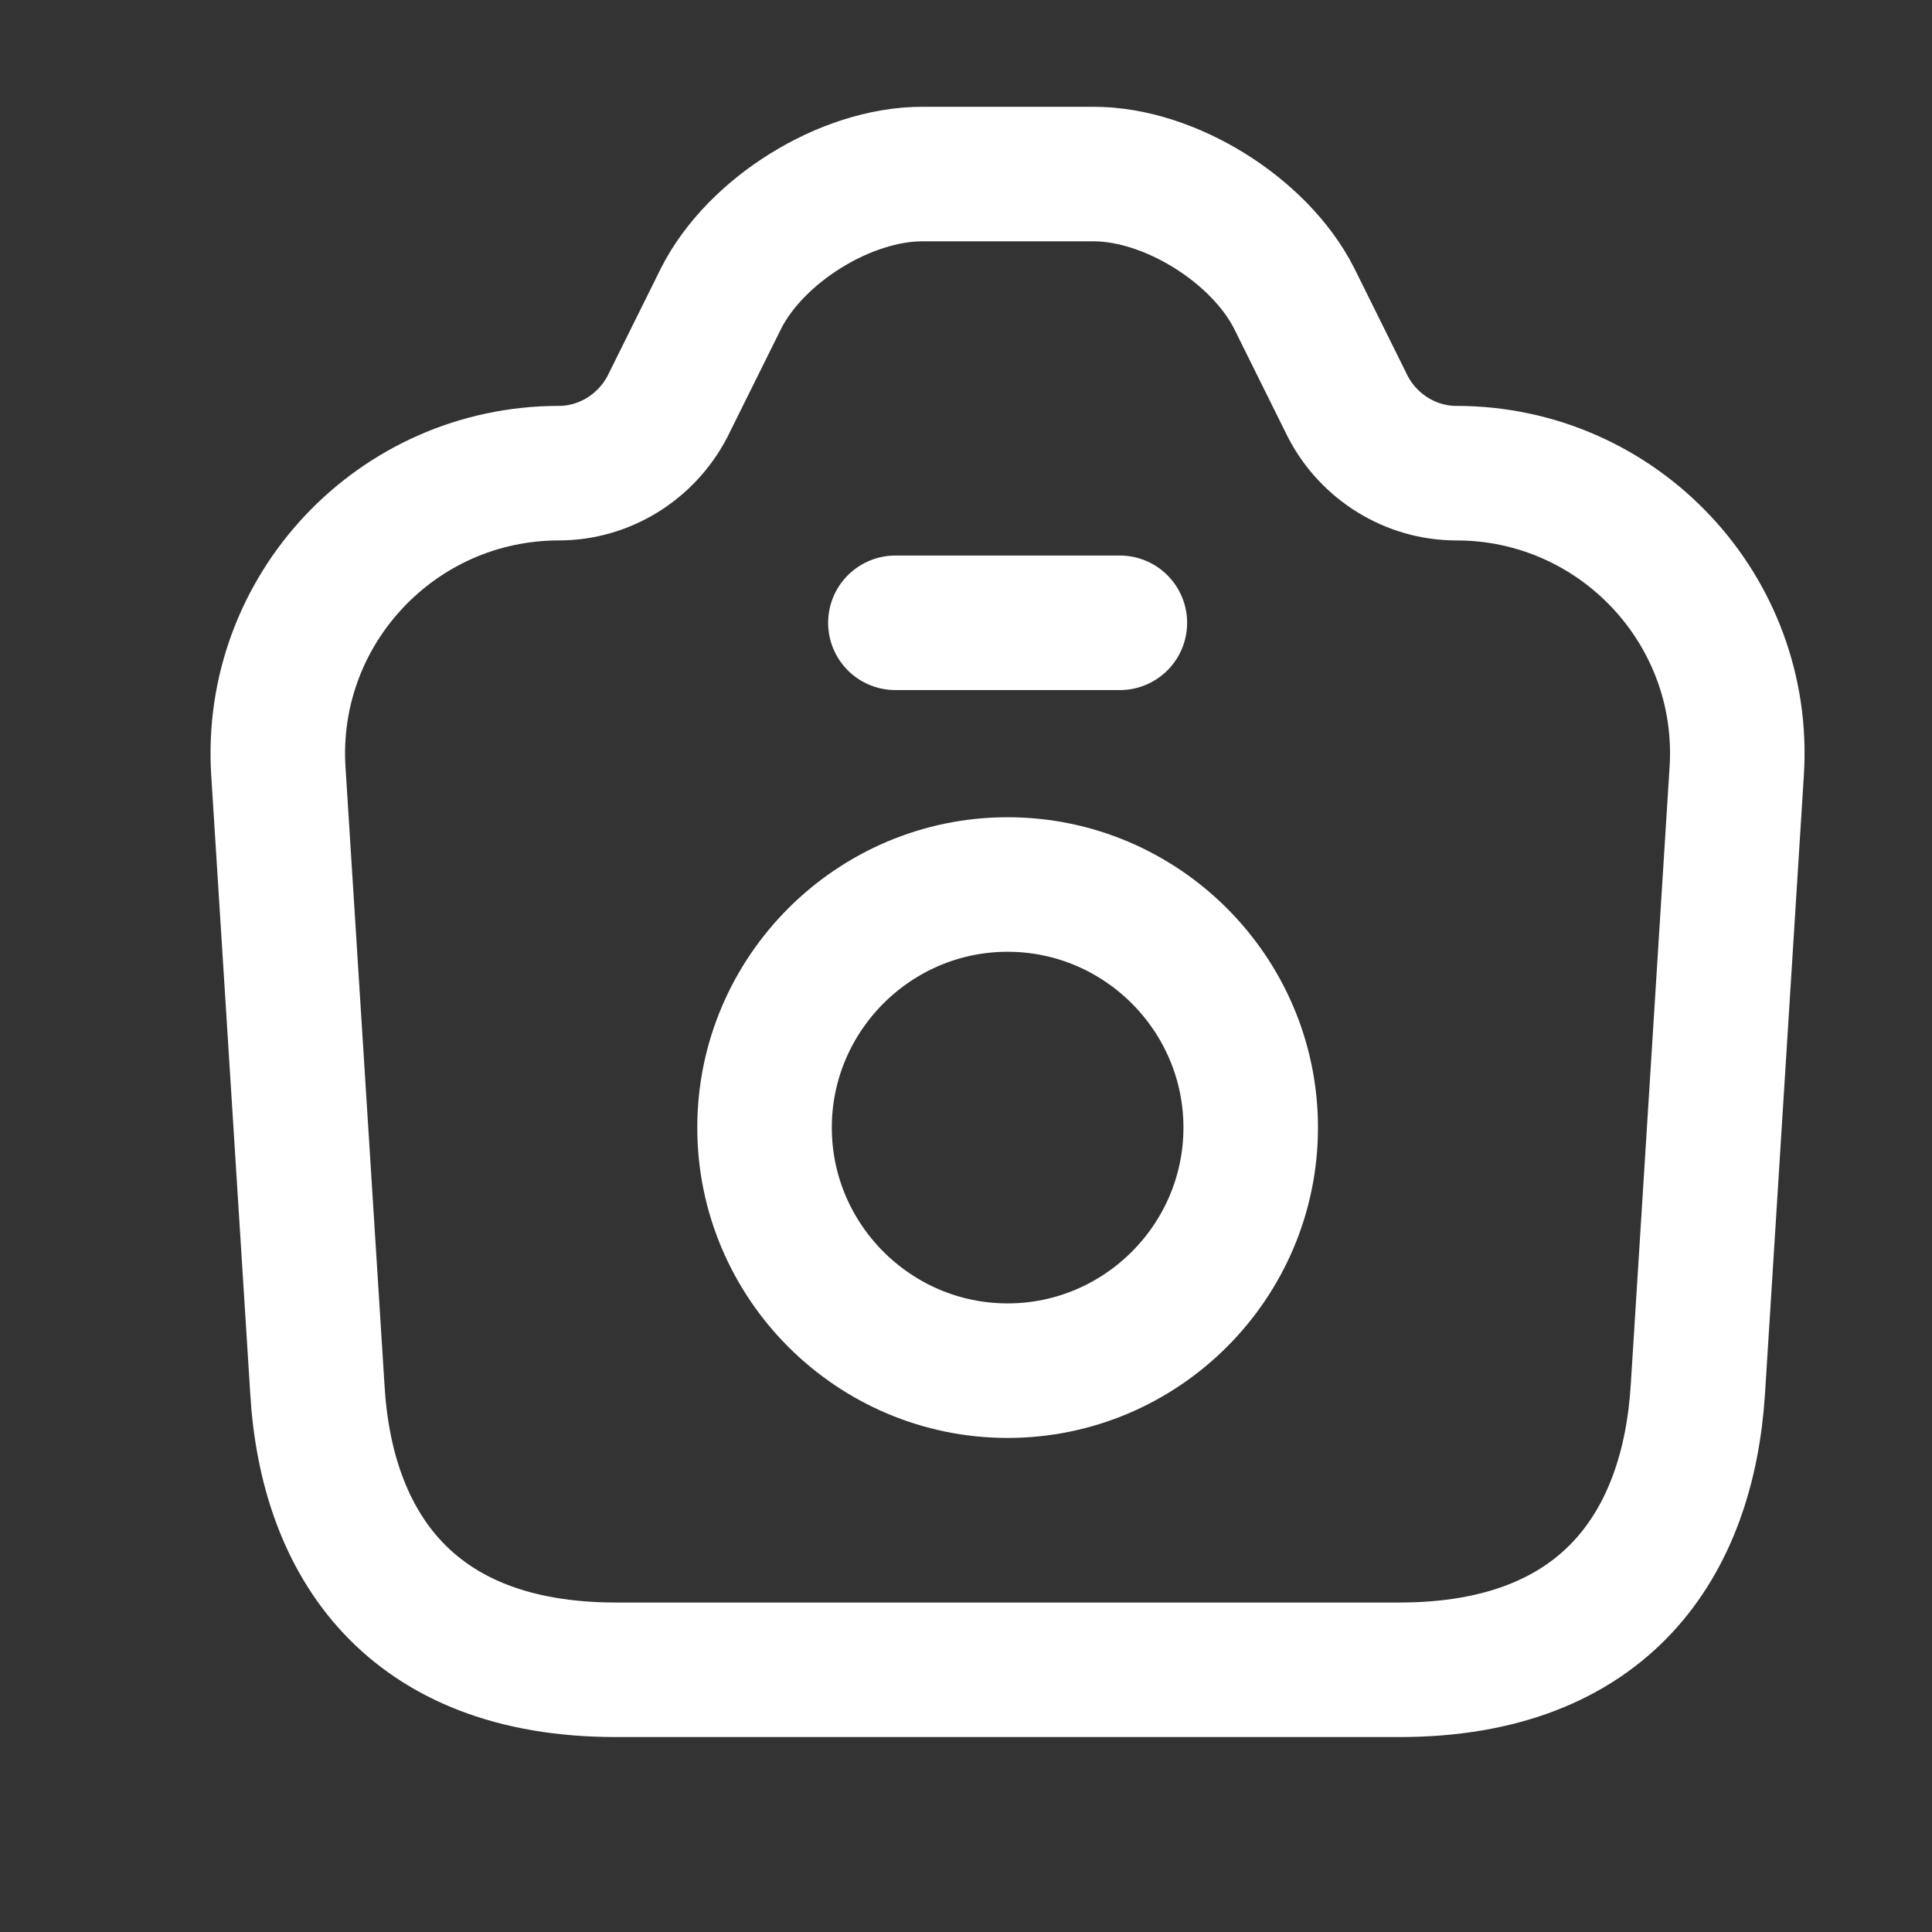 <svg width="11" height="11" viewBox="0 0 11 11" fill="none" xmlns="http://www.w3.org/2000/svg">
    <rect x="0" y="0" width="11" height="11" fill="#333333" stroke="none"/>
    <path d="M3.506 9.507H7.968C9.143 9.507 9.612 8.787 9.667 7.91L9.888 4.393C9.948 3.474 9.216 2.694 8.292 2.694C8.032 2.694 7.793 2.545 7.674 2.315L7.368 1.698C7.172 1.311 6.661 0.991 6.227 0.991H5.251C4.813 0.991 4.302 1.311 4.106 1.698L3.8 2.315C3.68 2.545 3.442 2.694 3.182 2.694C2.258 2.694 1.526 3.474 1.585 4.393L1.807 7.91C1.858 8.787 2.331 9.507 3.506 9.507Z" stroke="white" stroke-width="0.766" stroke-linecap="round" stroke-linejoin="round"/>
    <path d="M5.098 3.546H6.376" stroke="white" stroke-width="0.766" stroke-linecap="round" stroke-linejoin="round"/>
    <path d="M5.737 7.804C6.499 7.804 7.121 7.182 7.121 6.42C7.121 5.658 6.499 5.036 5.737 5.036C4.975 5.036 4.353 5.658 4.353 6.42C4.353 7.182 4.975 7.804 5.737 7.804Z" stroke="white" stroke-width="0.766" stroke-linecap="round" stroke-linejoin="round"/>
</svg>
